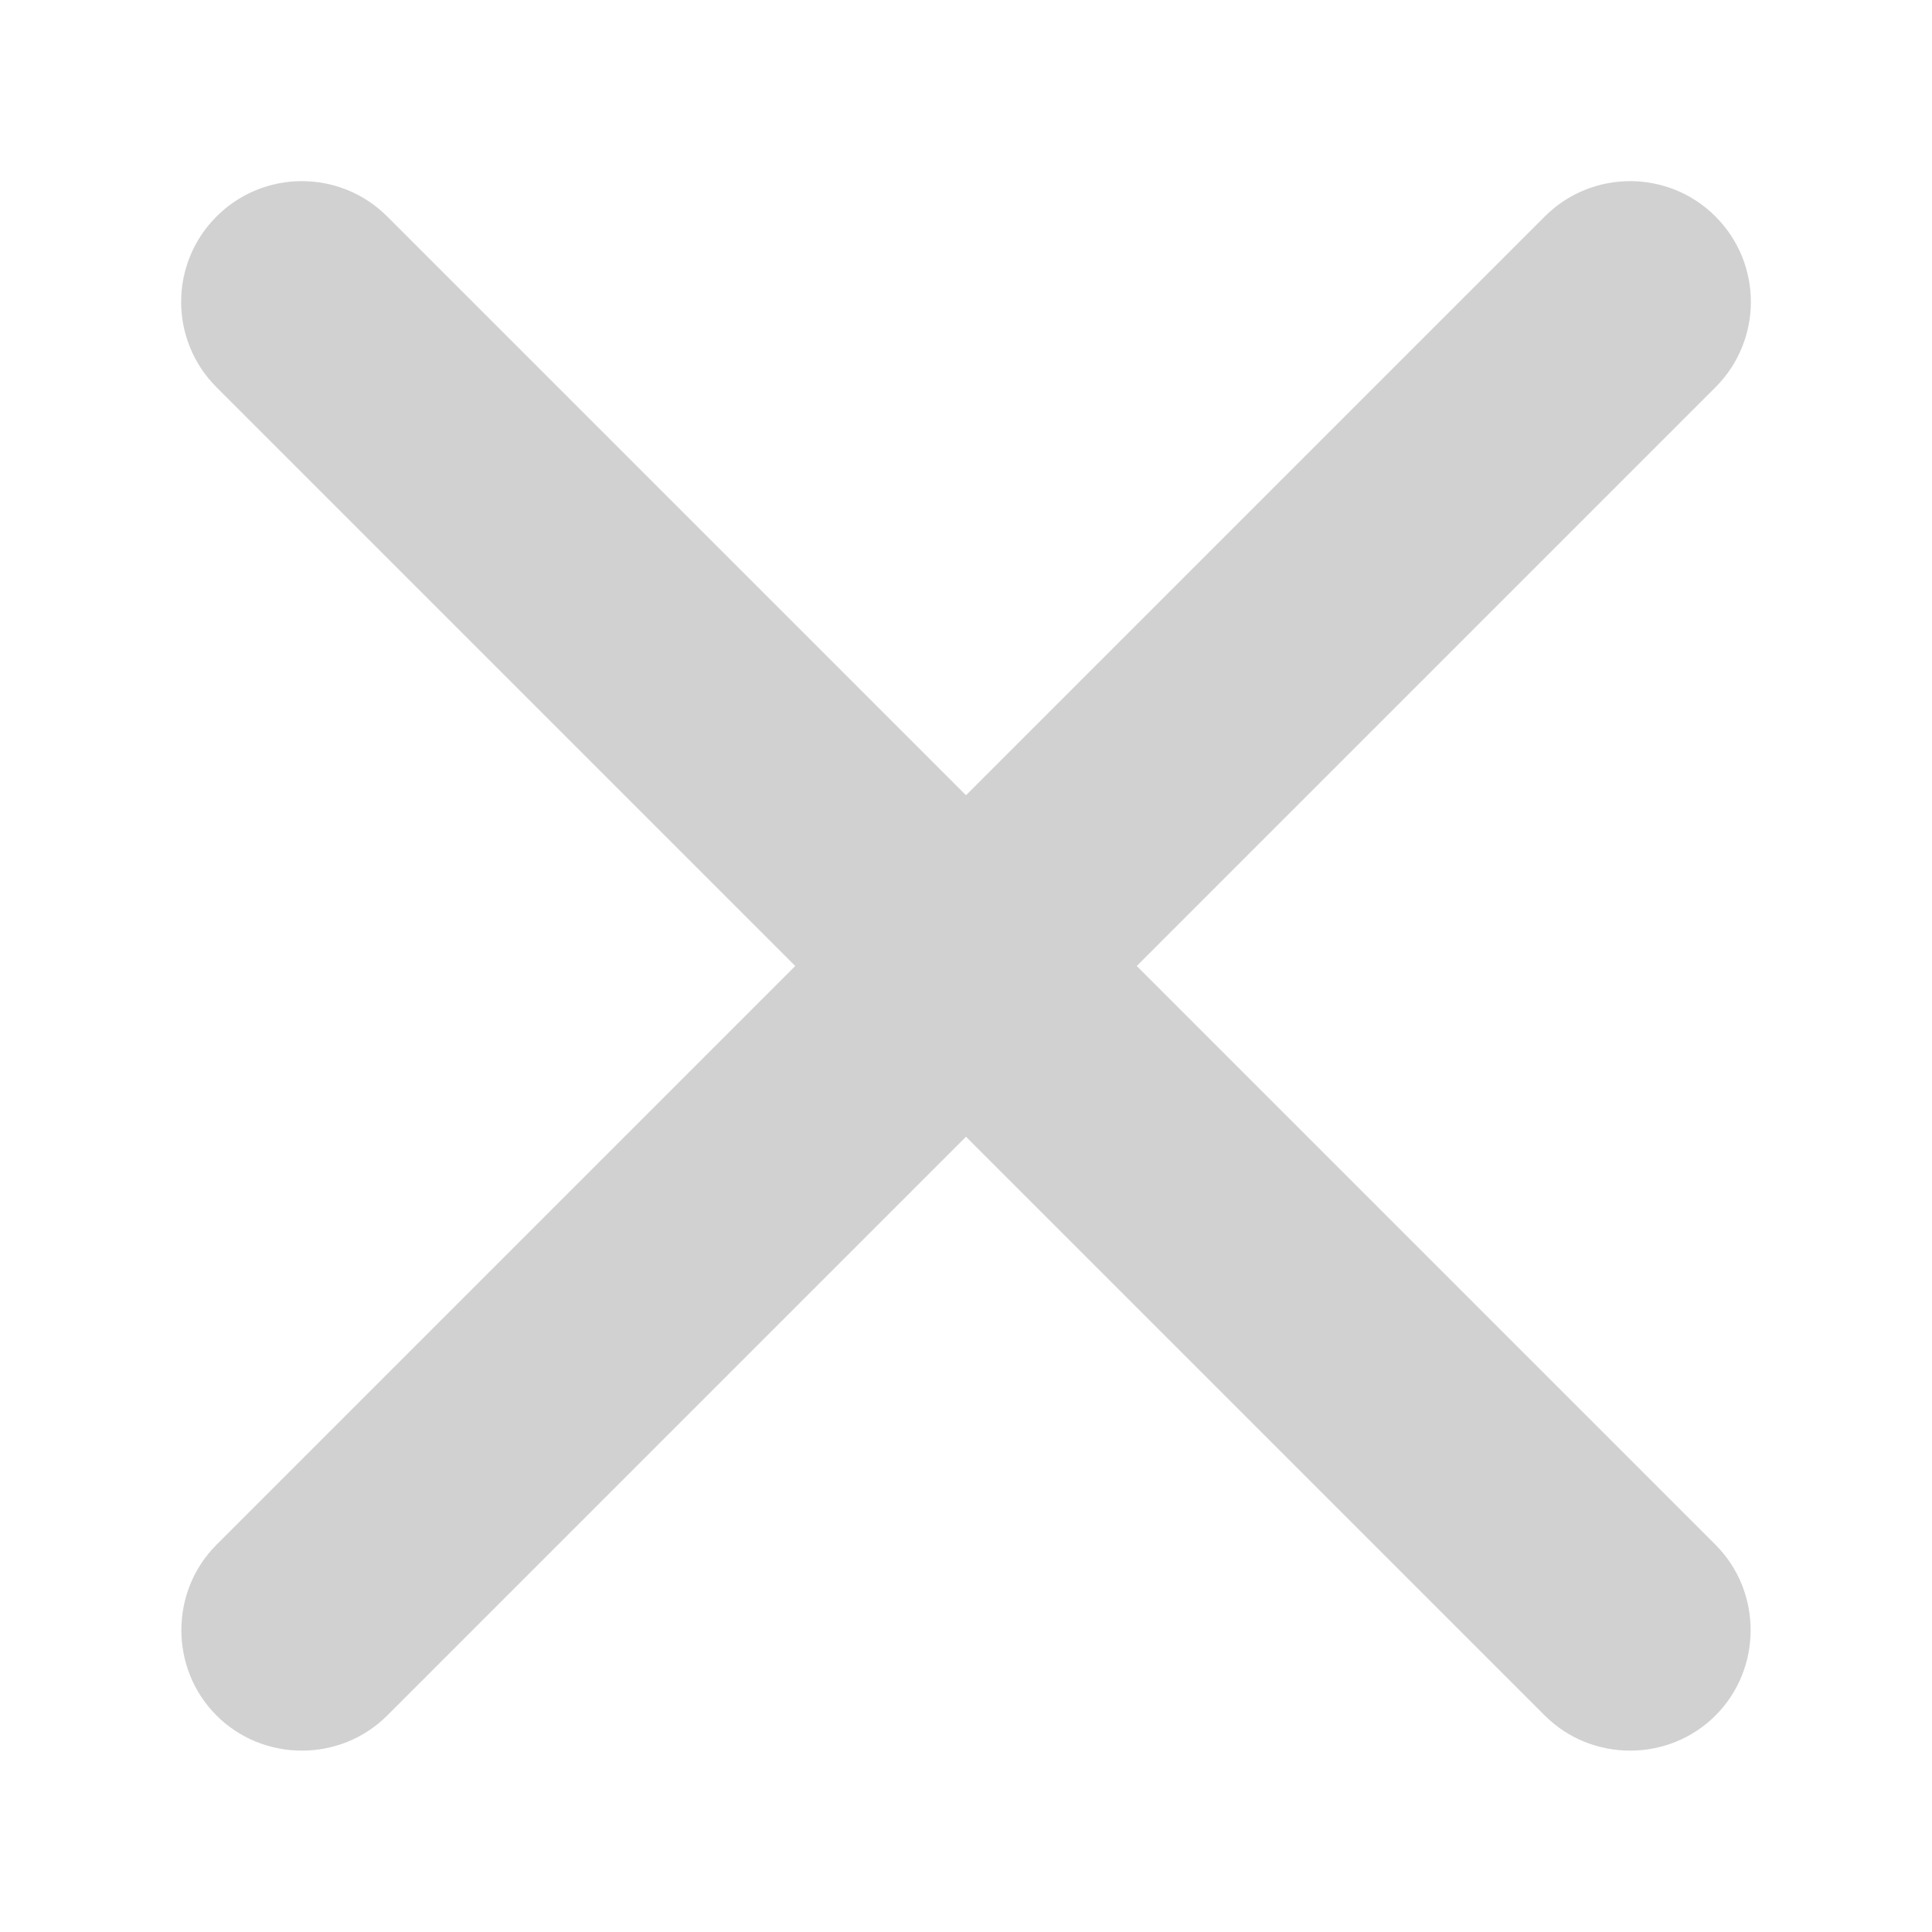 <!-- icon666.com - MILLIONS vector ICONS FREE --><svg enable-background="new 0 0 32 32" viewBox="0 0 32 32" xmlns="http://www.w3.org/2000/svg"><g id="Layer_1"><path d="m18.828 16 9.586-9.586c.781-.781.781-2.047 0-2.828-.78-.781-2.048-.781-2.828 0l-9.586 9.586-9.586-9.586c-.78-.781-2.048-.781-2.828 0-.781.781-.781 2.047 0 2.828l9.586 9.586-9.586 9.586c-.776.776-.776 2.052 0 2.828s2.052.776 2.828 0l9.586-9.586 9.586 9.586c.776.776 2.052.776 2.828 0s.776-2.052 0-2.828z" fill="rgb(0,0,0)" style="fill: rgb(209, 209, 209);"></path></g></svg>